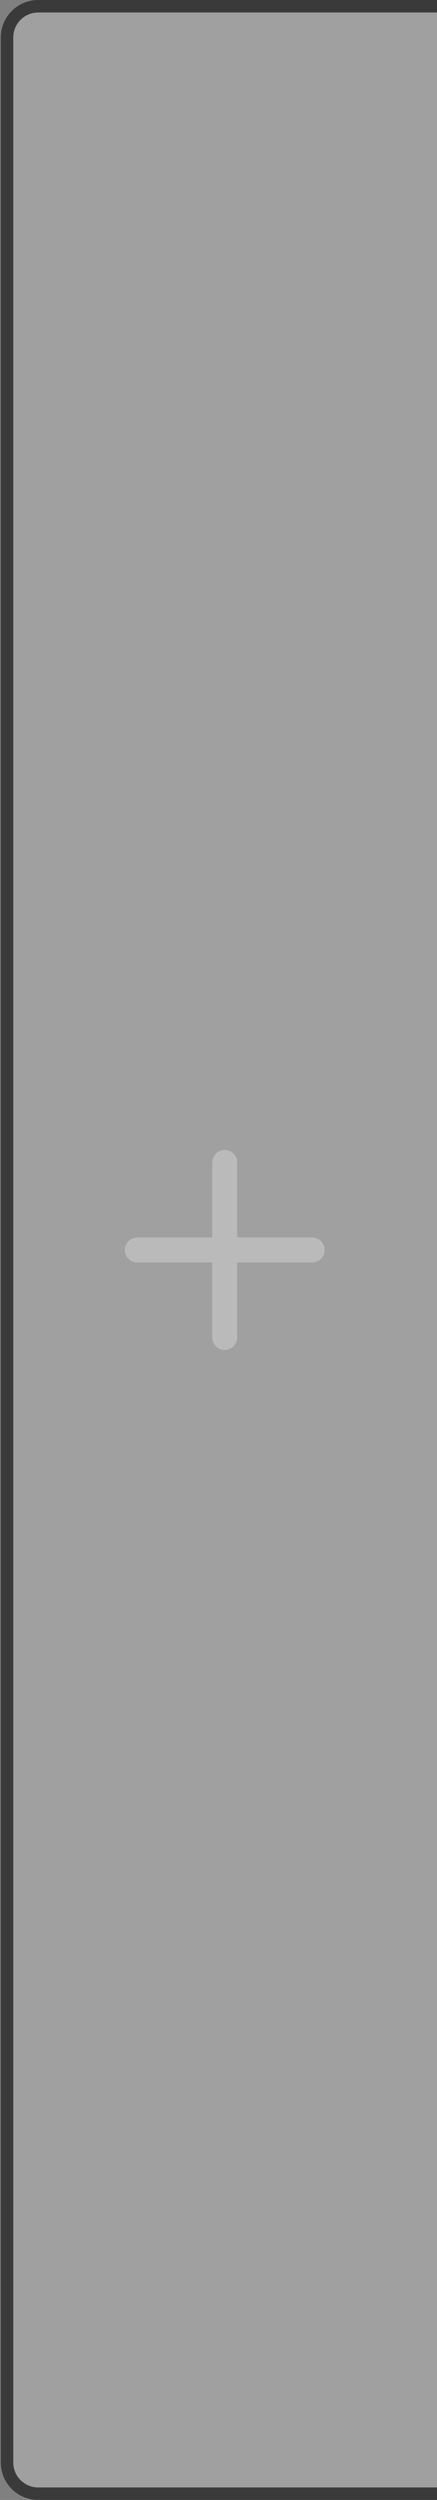 <?xml version="1.0" standalone="no"?><!-- Generator: Gravit.io --><svg xmlns="http://www.w3.org/2000/svg" xmlns:xlink="http://www.w3.org/1999/xlink" style="isolation:isolate" viewBox="0 0 35 200" width="35" height="200"><rect x="0" y="0" width="35" height="200" fill="#808080" stroke="none"/><defs><clipPath id="_clipPath_aKraVcpG9NGKmXoGSXMIaWsNC8t2kuKC"><rect width="35" height="200"/></clipPath></defs><g clip-path="url(#_clipPath_aKraVcpG9NGKmXoGSXMIaWsNC8t2kuKC)"><g opacity="0.55"><path d=" M 3.063 0 C 1.401 0 0.063 1.338 0.063 3 L 0.063 197 C 0.063 198.662 1.401 200 3.063 200 L 36.063 200 C 37.724 200 39.063 198.662 39.063 197 L 39.063 3 C 39.063 1.338 37.724 0 36.063 0 L 3.063 0 Z  M 3.063 1 L 36.063 1 C 37.171 1 38.063 1.892 38.063 3 L 38.063 197 C 38.063 198.108 37.171 199 36.063 199 L 3.063 199 C 1.955 199 1.063 198.108 1.063 197 L 1.063 3 C 1.063 1.892 1.955 1 3.063 1 Z " fill="rgb(0,0,0)"/></g><g style="mix-blend-mode:normal;" opacity="0.25"><path d="M 3.063 1 L 36.063 1 C 37.166 1 38.063 1.896 38.063 3 L 38.063 197 C 38.063 198.104 37.166 199 36.063 199 L 3.063 199 C 1.959 199 1.063 198.104 1.063 197 L 1.063 3 C 1.063 1.896 1.959 1 3.063 1 Z" style="stroke:none;fill:#FFFFFF;stroke-miterlimit:10;"/></g><g id="g3917"><path d="M 18 92 L 18 92 C 18.552 92 19 92.448 19 93 L 19 107 C 19 107.552 18.552 108 18 108 L 18 108 C 17.448 108 17 107.552 17 107 L 17 93 C 17 92.448 17.448 92 18 92 Z" style="stroke:none;fill:#BABABA;stroke-miterlimit:10;"/><path d="M 26 100 L 26 100 C 26 100.552 25.552 101 25 101 L 11 101 C 10.448 101 10 100.552 10 100 L 10 100 C 10 99.448 10.448 99 11 99 L 25 99 C 25.552 99 26 99.448 26 100 Z" style="stroke:none;fill:#BABABA;stroke-miterlimit:10;"/></g></g></svg>